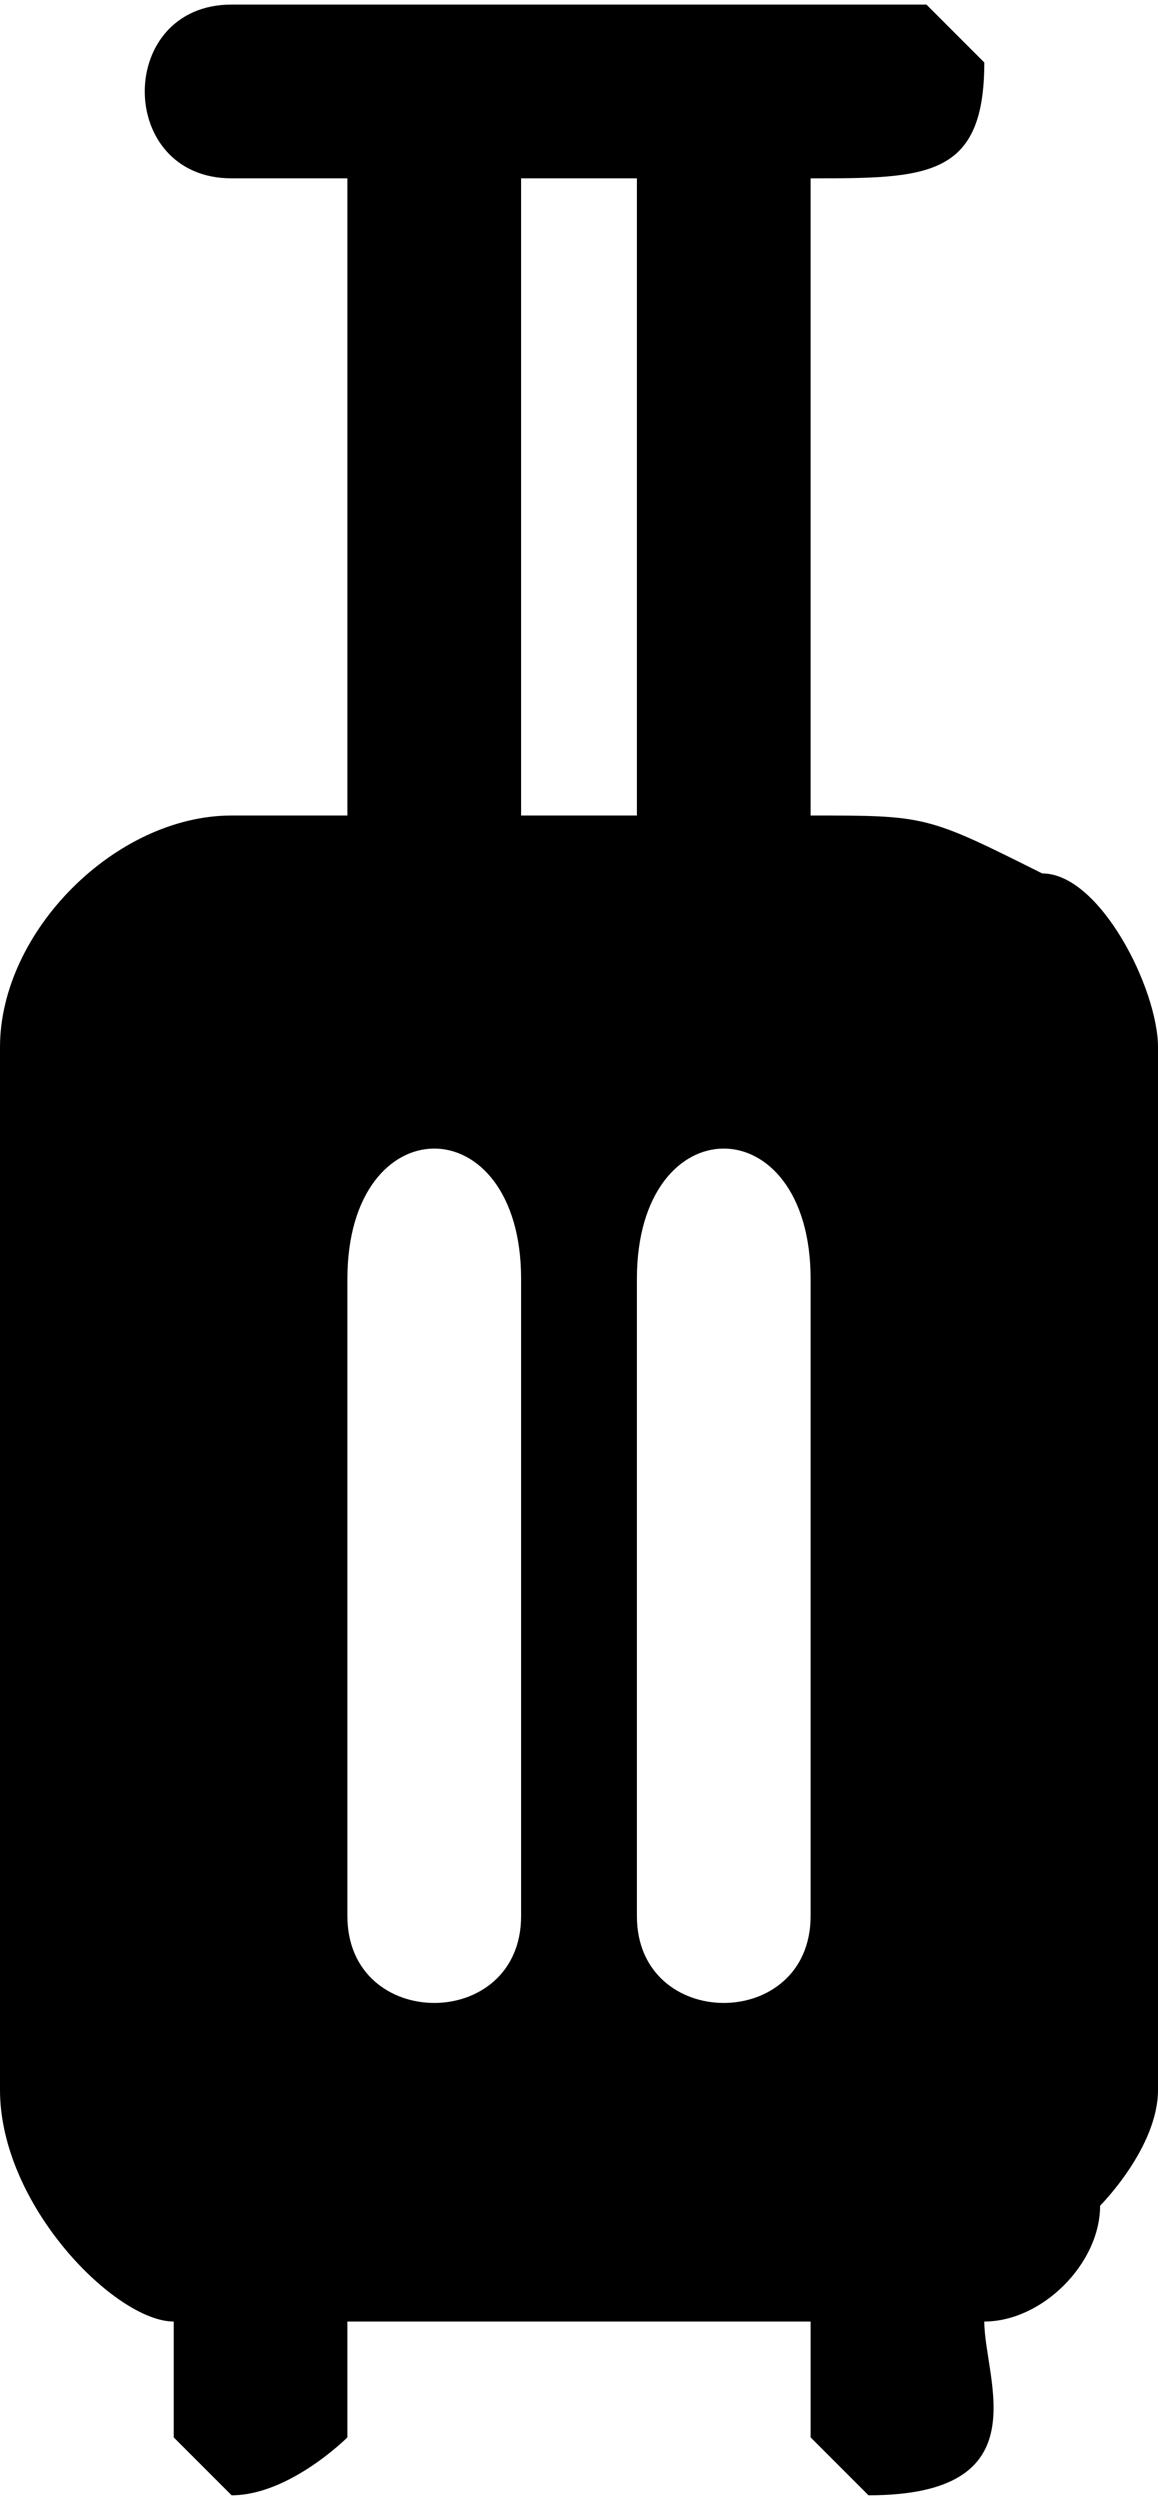 <?xml version="1.0" encoding="UTF-8"?>
<!DOCTYPE svg PUBLIC "-//W3C//DTD SVG 1.0//EN" "http://www.w3.org/TR/2001/REC-SVG-20010904/DTD/svg10.dtd">
<!-- Creator: CorelDRAW 2018 (64 Bit Versão de avaliação) -->
<svg xmlns="http://www.w3.org/2000/svg" xml:space="preserve" width="19px" height="41px" version="1.0" shape-rendering="geometricPrecision" text-rendering="geometricPrecision" image-rendering="optimizeQuality" fill-rule="evenodd" clip-rule="evenodd"
viewBox="0 0 0.2 0.43"
 xmlns:xlink="http://www.w3.org/1999/xlink">
 <g id="Camada_x0020_1">
  <path fill="black" d="M0.09 0.33l0 -0.11c0,-0.03 -0.03,-0.03 -0.03,0l0 0.11c0,0.02 0.03,0.02 0.03,0zm-0.05 0.1l0 0c0.01,0 0.02,-0.01 0.02,-0.01l0 -0.02 0.08 0 0 0.02c0,0 0.01,0.01 0.01,0.01 0.03,0 0.02,-0.02 0.02,-0.03 0.01,0 0.02,-0.01 0.02,-0.02 0,0 0.01,-0.01 0.01,-0.02l0 -0.18c0,-0.01 -0.01,-0.03 -0.02,-0.03 -0.02,-0.01 -0.02,-0.01 -0.04,-0.01l0 -0.11c0.02,0 0.03,0 0.03,-0.02 0,0 -0.01,-0.01 -0.01,-0.01l-0.12 0c-0.02,0 -0.02,0.03 0,0.03l0.02 0 0 0.11 -0.02 0c-0.02,0 -0.04,0.02 -0.04,0.04l0 0.18c0,0.02 0.02,0.04 0.03,0.04 0,0 0,0.01 0,0.02 0,0 0.01,0.01 0.01,0.01zm0.1 -0.1l0 -0.11c0,-0.03 -0.03,-0.03 -0.03,0l0 0.11c0,0.02 0.03,0.02 0.03,0zm-0.03 -0.3l-0.02 0 0 0.11 0.02 0 0 -0.11z"/>
 </g>
</svg>
